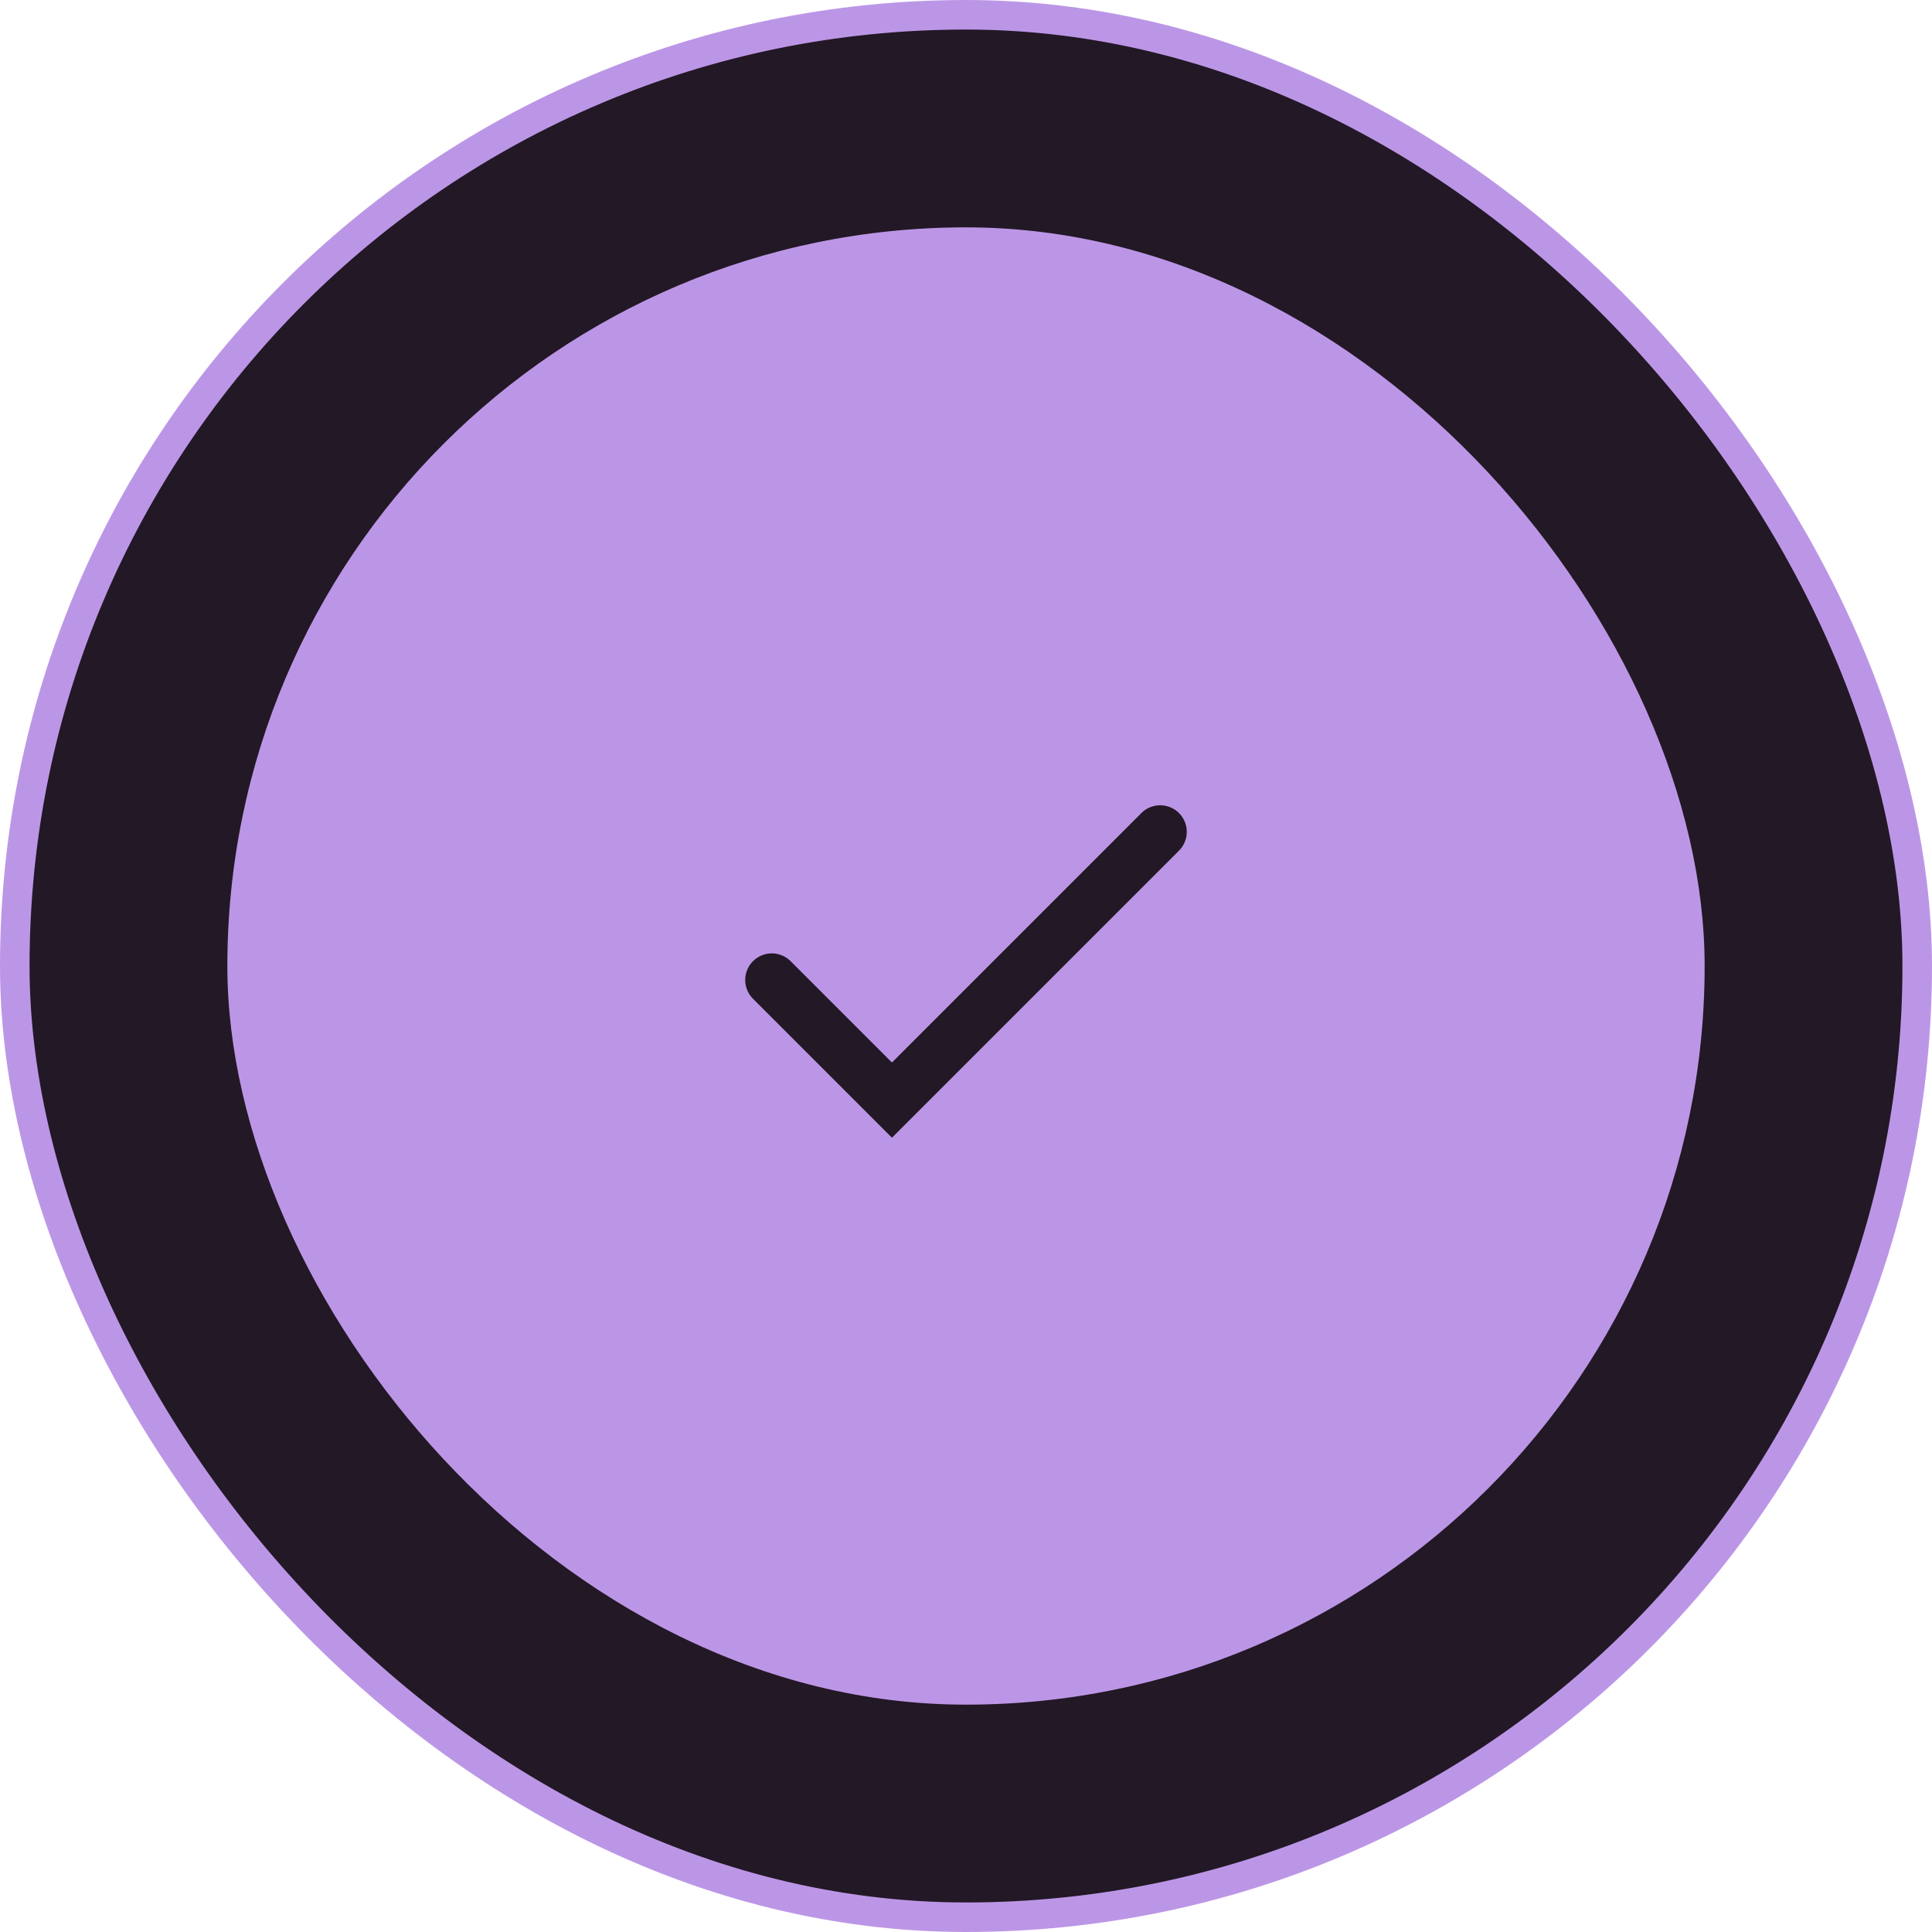<svg xmlns="http://www.w3.org/2000/svg" width="65.39" height="65.39" viewBox="0 0 65.39 65.39"><defs><style>.a{fill:#231826;stroke:#bc96e6;}.a,.c{stroke-miterlimit:10;}.b{fill:#bc96e6;}.c{fill:none;stroke:#231826;stroke-linecap:round;stroke-width:1.8px;}</style></defs><g transform="translate(-727.414 -396.302)"><rect class="a" width="64.39" height="64.39" rx="32.195" transform="translate(727.914 396.802)"/><rect class="b" width="50" height="50" rx="25" transform="translate(735.109 403.997)"/><path class="c" d="M766.681,424.457l-9.079,9.079-4.066-4.066"/></g></svg>